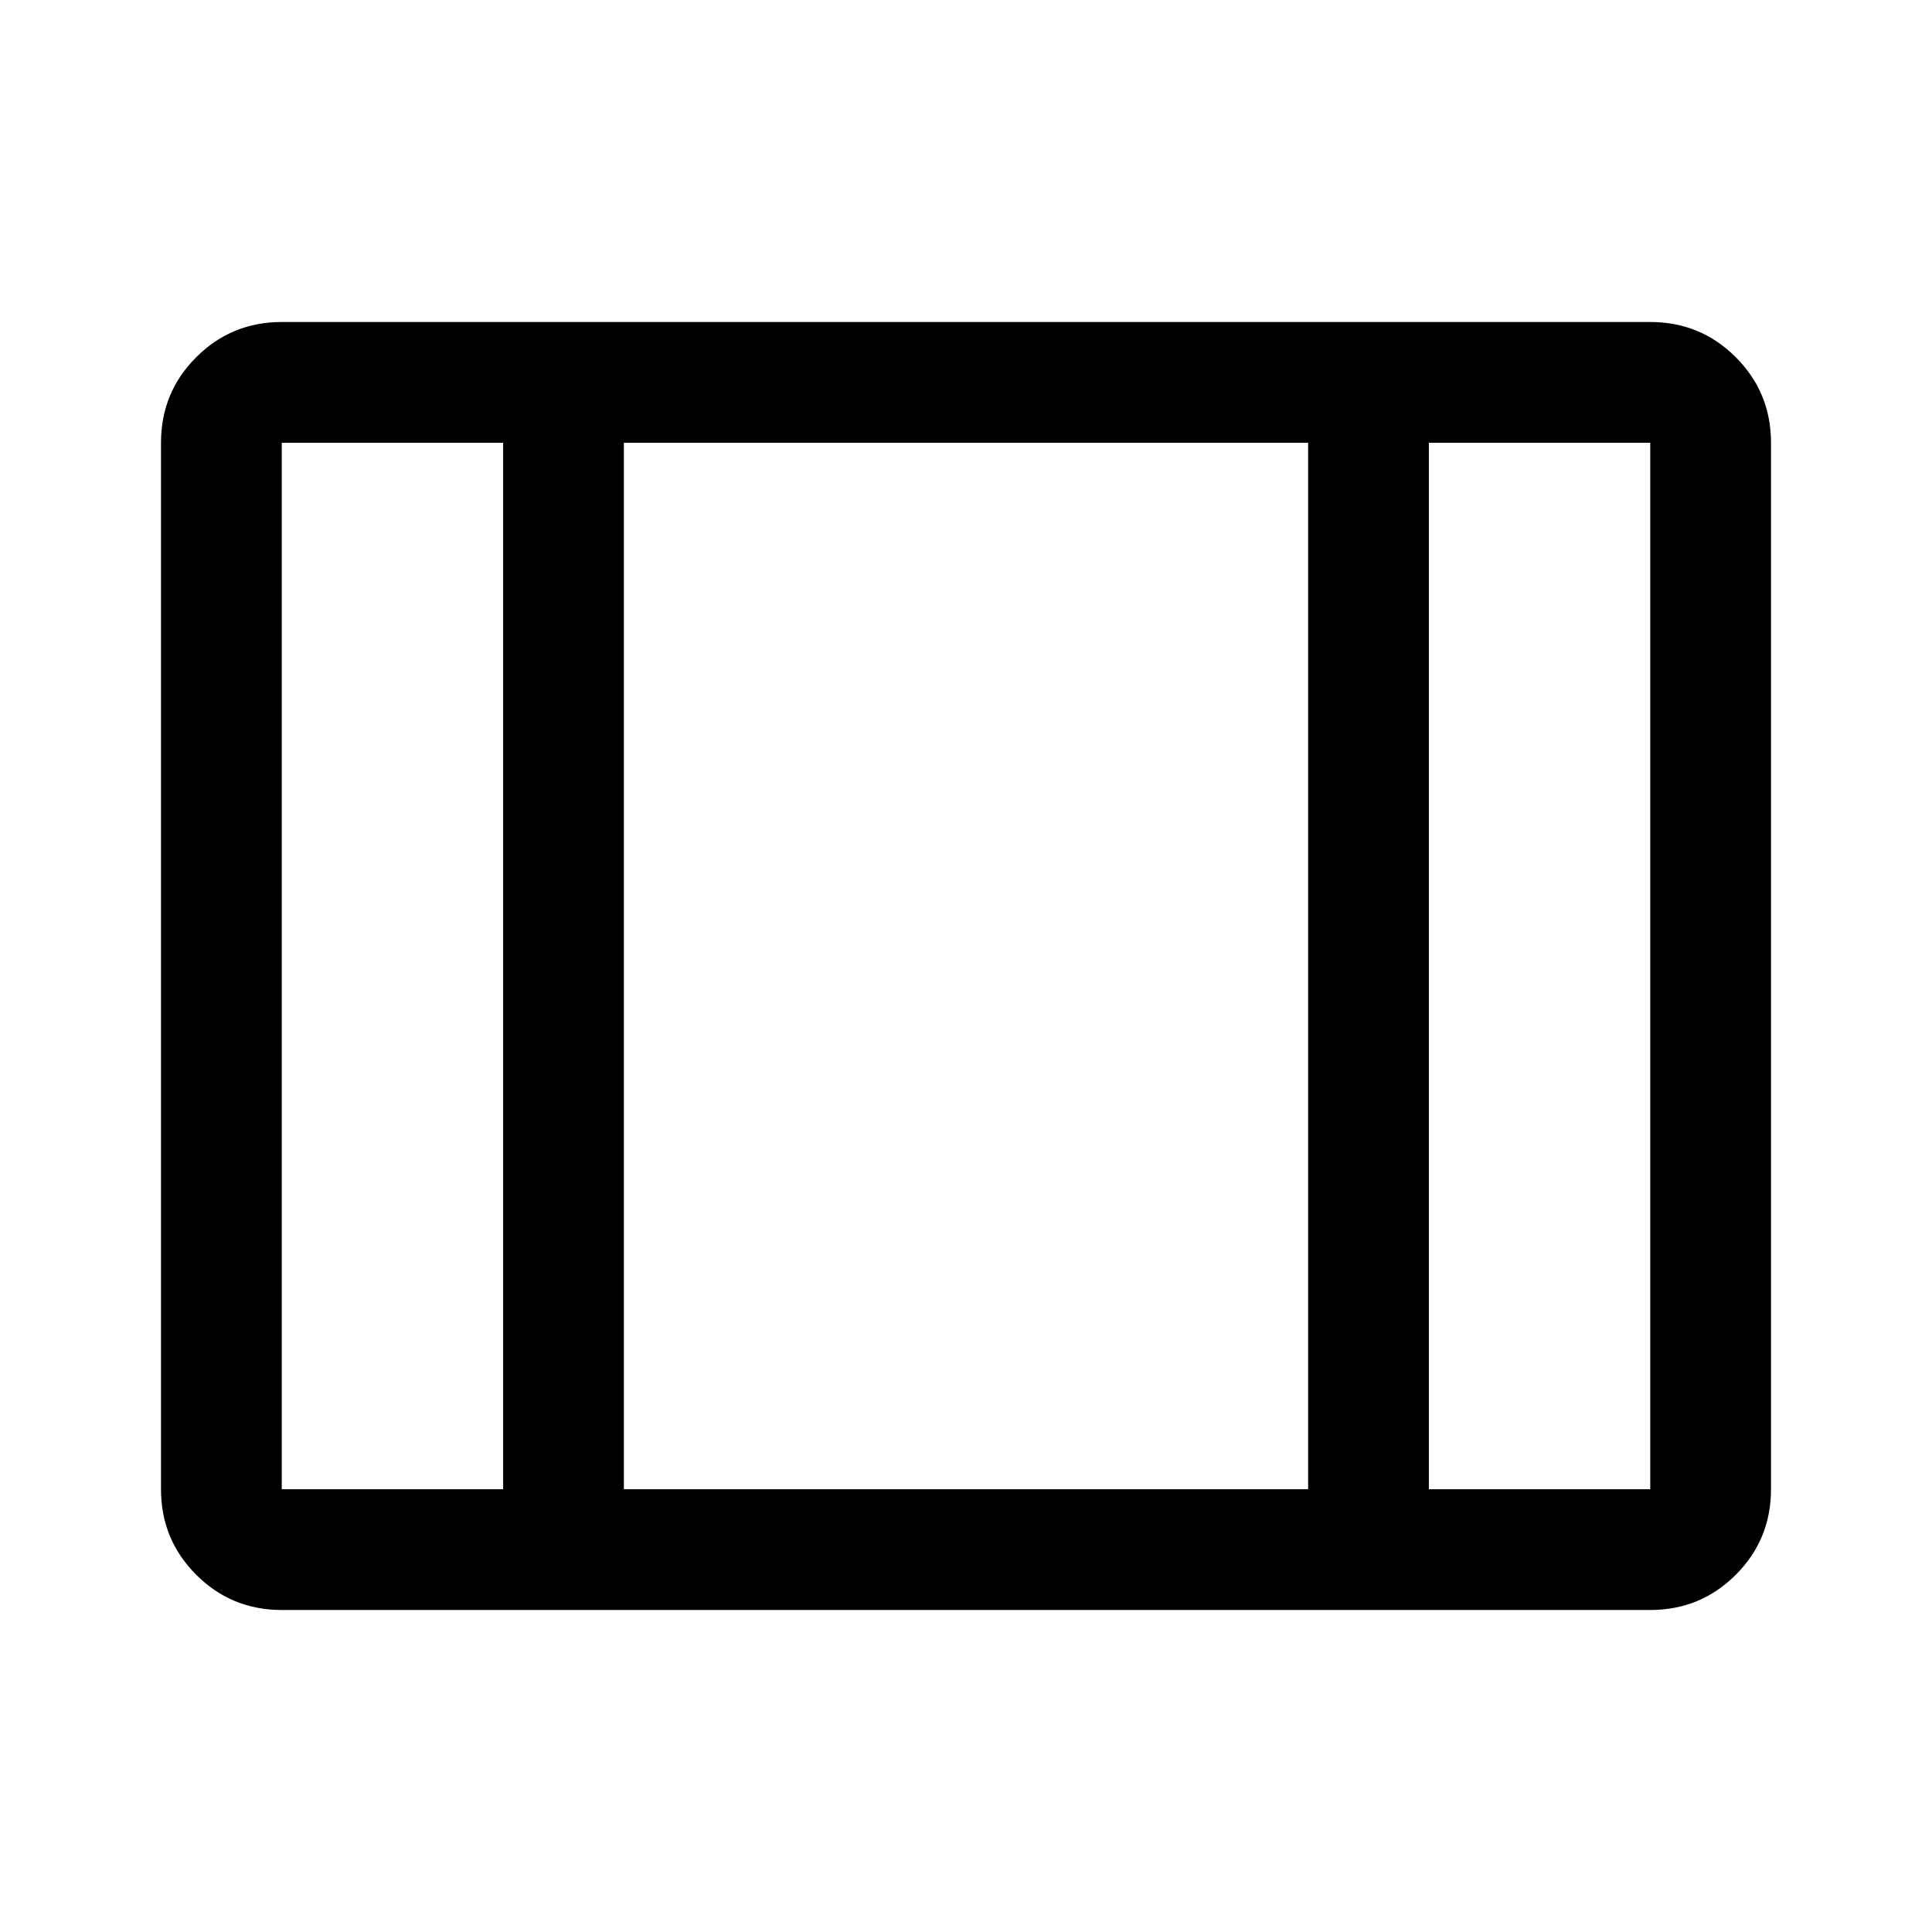 <svg xmlns="http://www.w3.org/2000/svg" viewBox="0 0 48 48"><path d="M7 40q-1.25 0-2.125-.875T4 37V11q0-1.25.875-2.125T7 8h34q1.25 0 2.125.875T44 11v26q0 1.25-.875 2.125T41 40zm0-3h5.5V11H7v26zm8.5 0h17V11h-17zm20 0H41V11h-5.5zm-20-26v26z"/></svg>